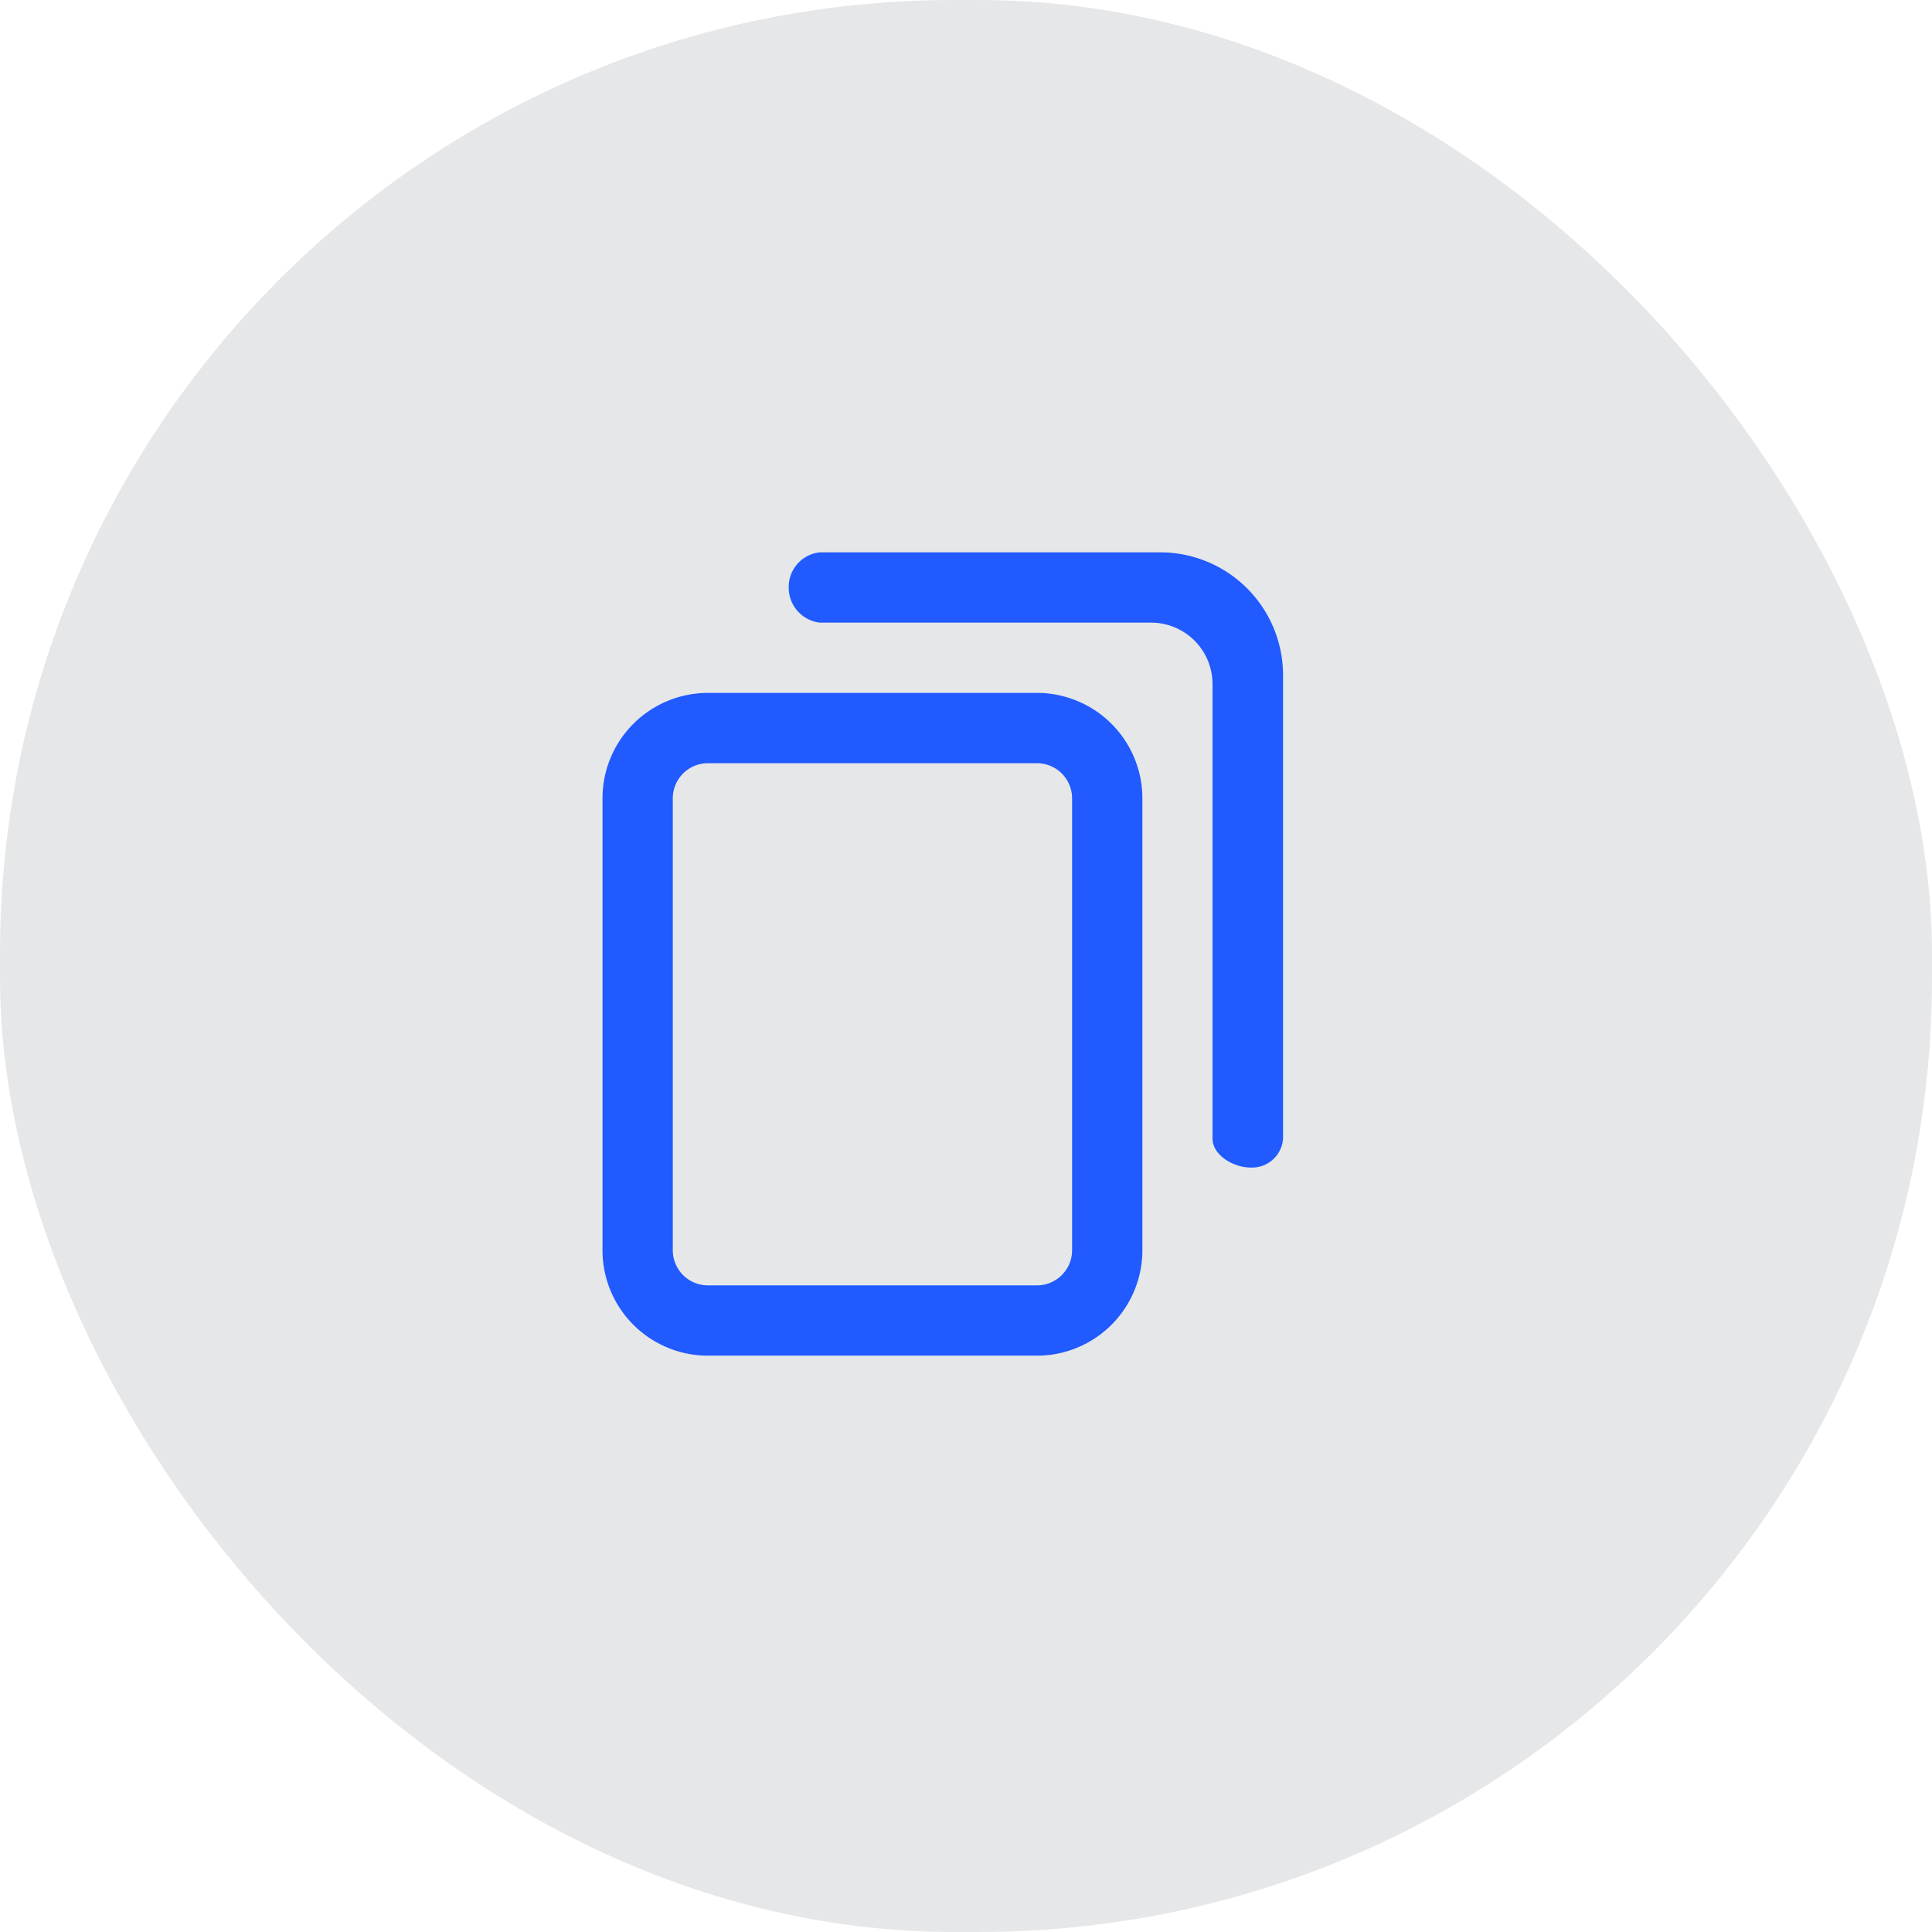 <svg xmlns="http://www.w3.org/2000/svg" width="38.48" height="38.48" viewBox="0 0 38.48 38.48">
    <g transform="translate(-60 -291.242)">
        <rect data-name="Retângulo 447" width="38.48" height="38.48" rx="19" transform="translate(60 291.242)" style="fill:#e6e7e9"/>
        <path data-name="Caminho 3855" d="M2.1 16A2.1 2.1 0 0 1 0 13.9v-9a2.1 2.1 0 0 1 2.1-2.1h6.553a2.1 2.1 0 0 1 2.1 2.1v9a2.1 2.1 0 0 1-2.1 2.1zM1.4 4.9v9a.7.7 0 0 0 .7.7h6.553a.7.7 0 0 0 .7-.7v-9a.7.7 0 0 0-.7-.7H2.1a.7.7 0 0 0-.7.7zm10.75 6.772V2.618A1.224 1.224 0 0 0 10.928 1.4h-6.6a.7.7 0 0 1-.619-.7.693.693 0 0 1 .617-.7h6.784a2.447 2.447 0 0 1 2.445 2.445v9.228a.619.619 0 0 1-.649.58c-.338-.001-.756-.243-.756-.58z" transform="translate(72 302.243)" style="fill:#215aff"/>
    </g>
</svg>
